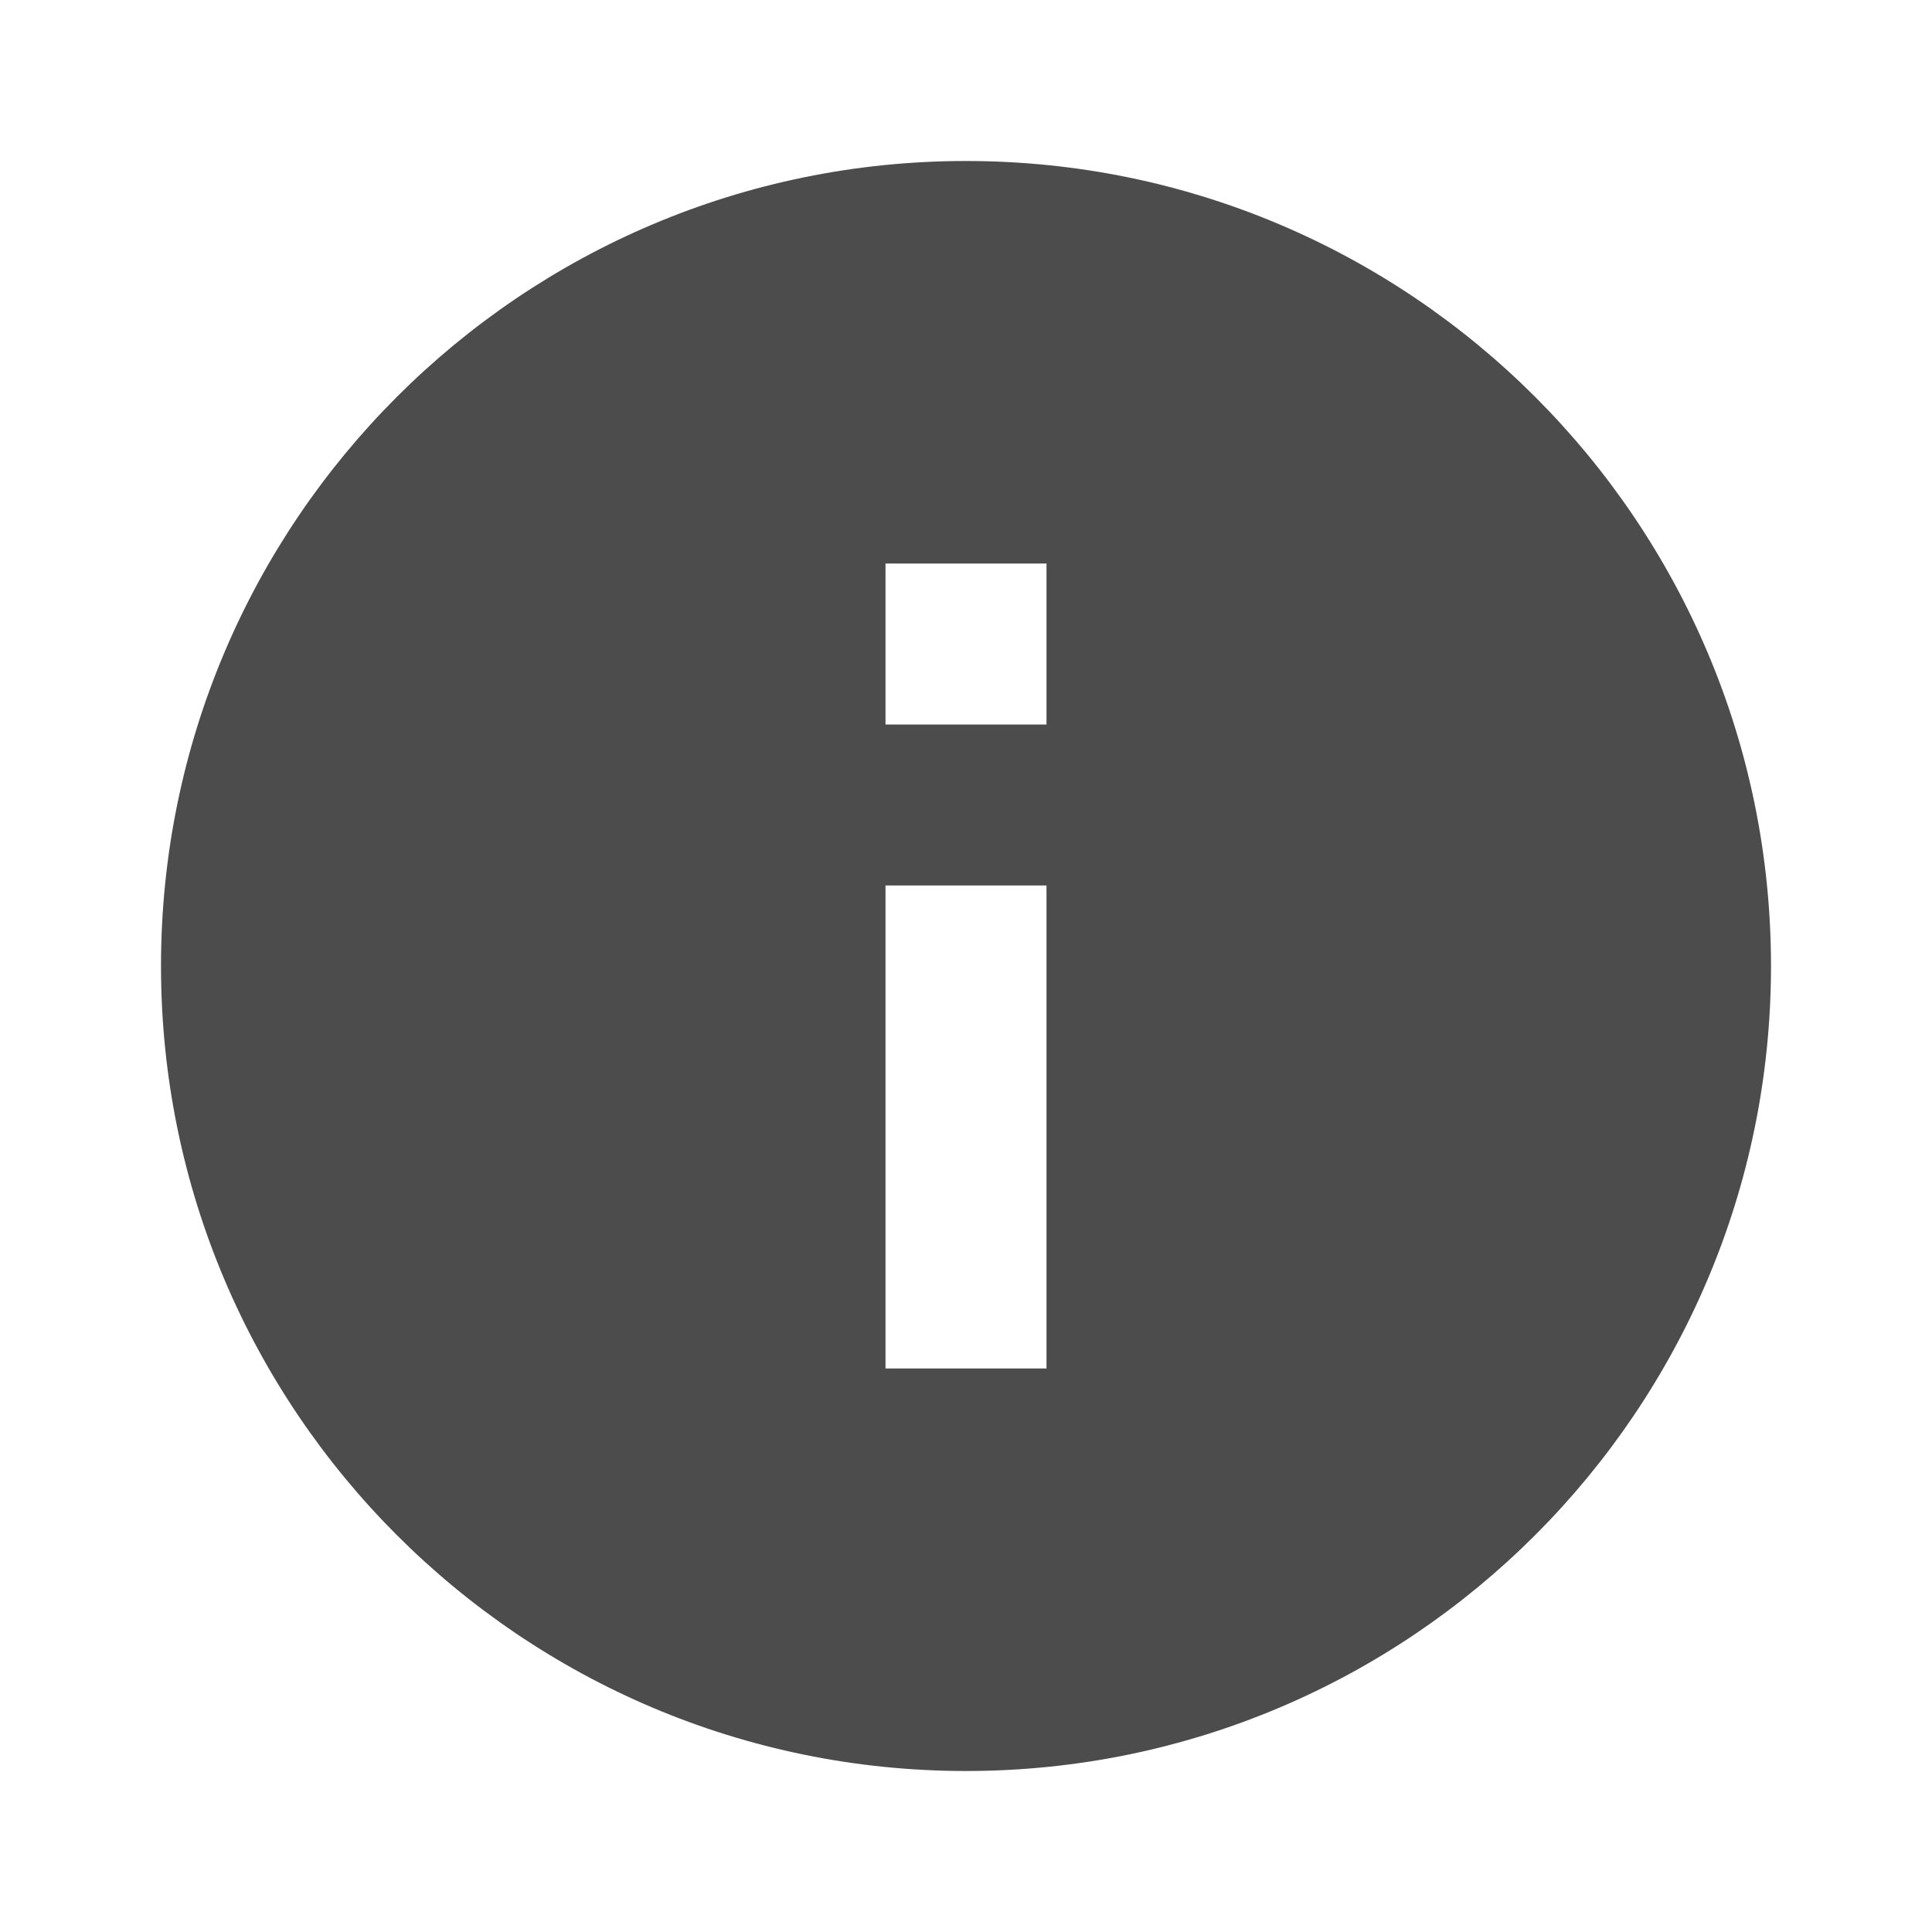 <svg xmlns="http://www.w3.org/2000/svg" width="24" height="24" viewBox="0 0 24 24">
    <path fill="#000000" fill-opacity="0.7" d="M12 2c-5.52 0-10 4.48-10 10s4.48 10 10 10 10-4.48 10-10-4.48-10-10-10zm1 15h-2v-6h2v6zm0-8h-2v-2h2v2z"/>
</svg>
